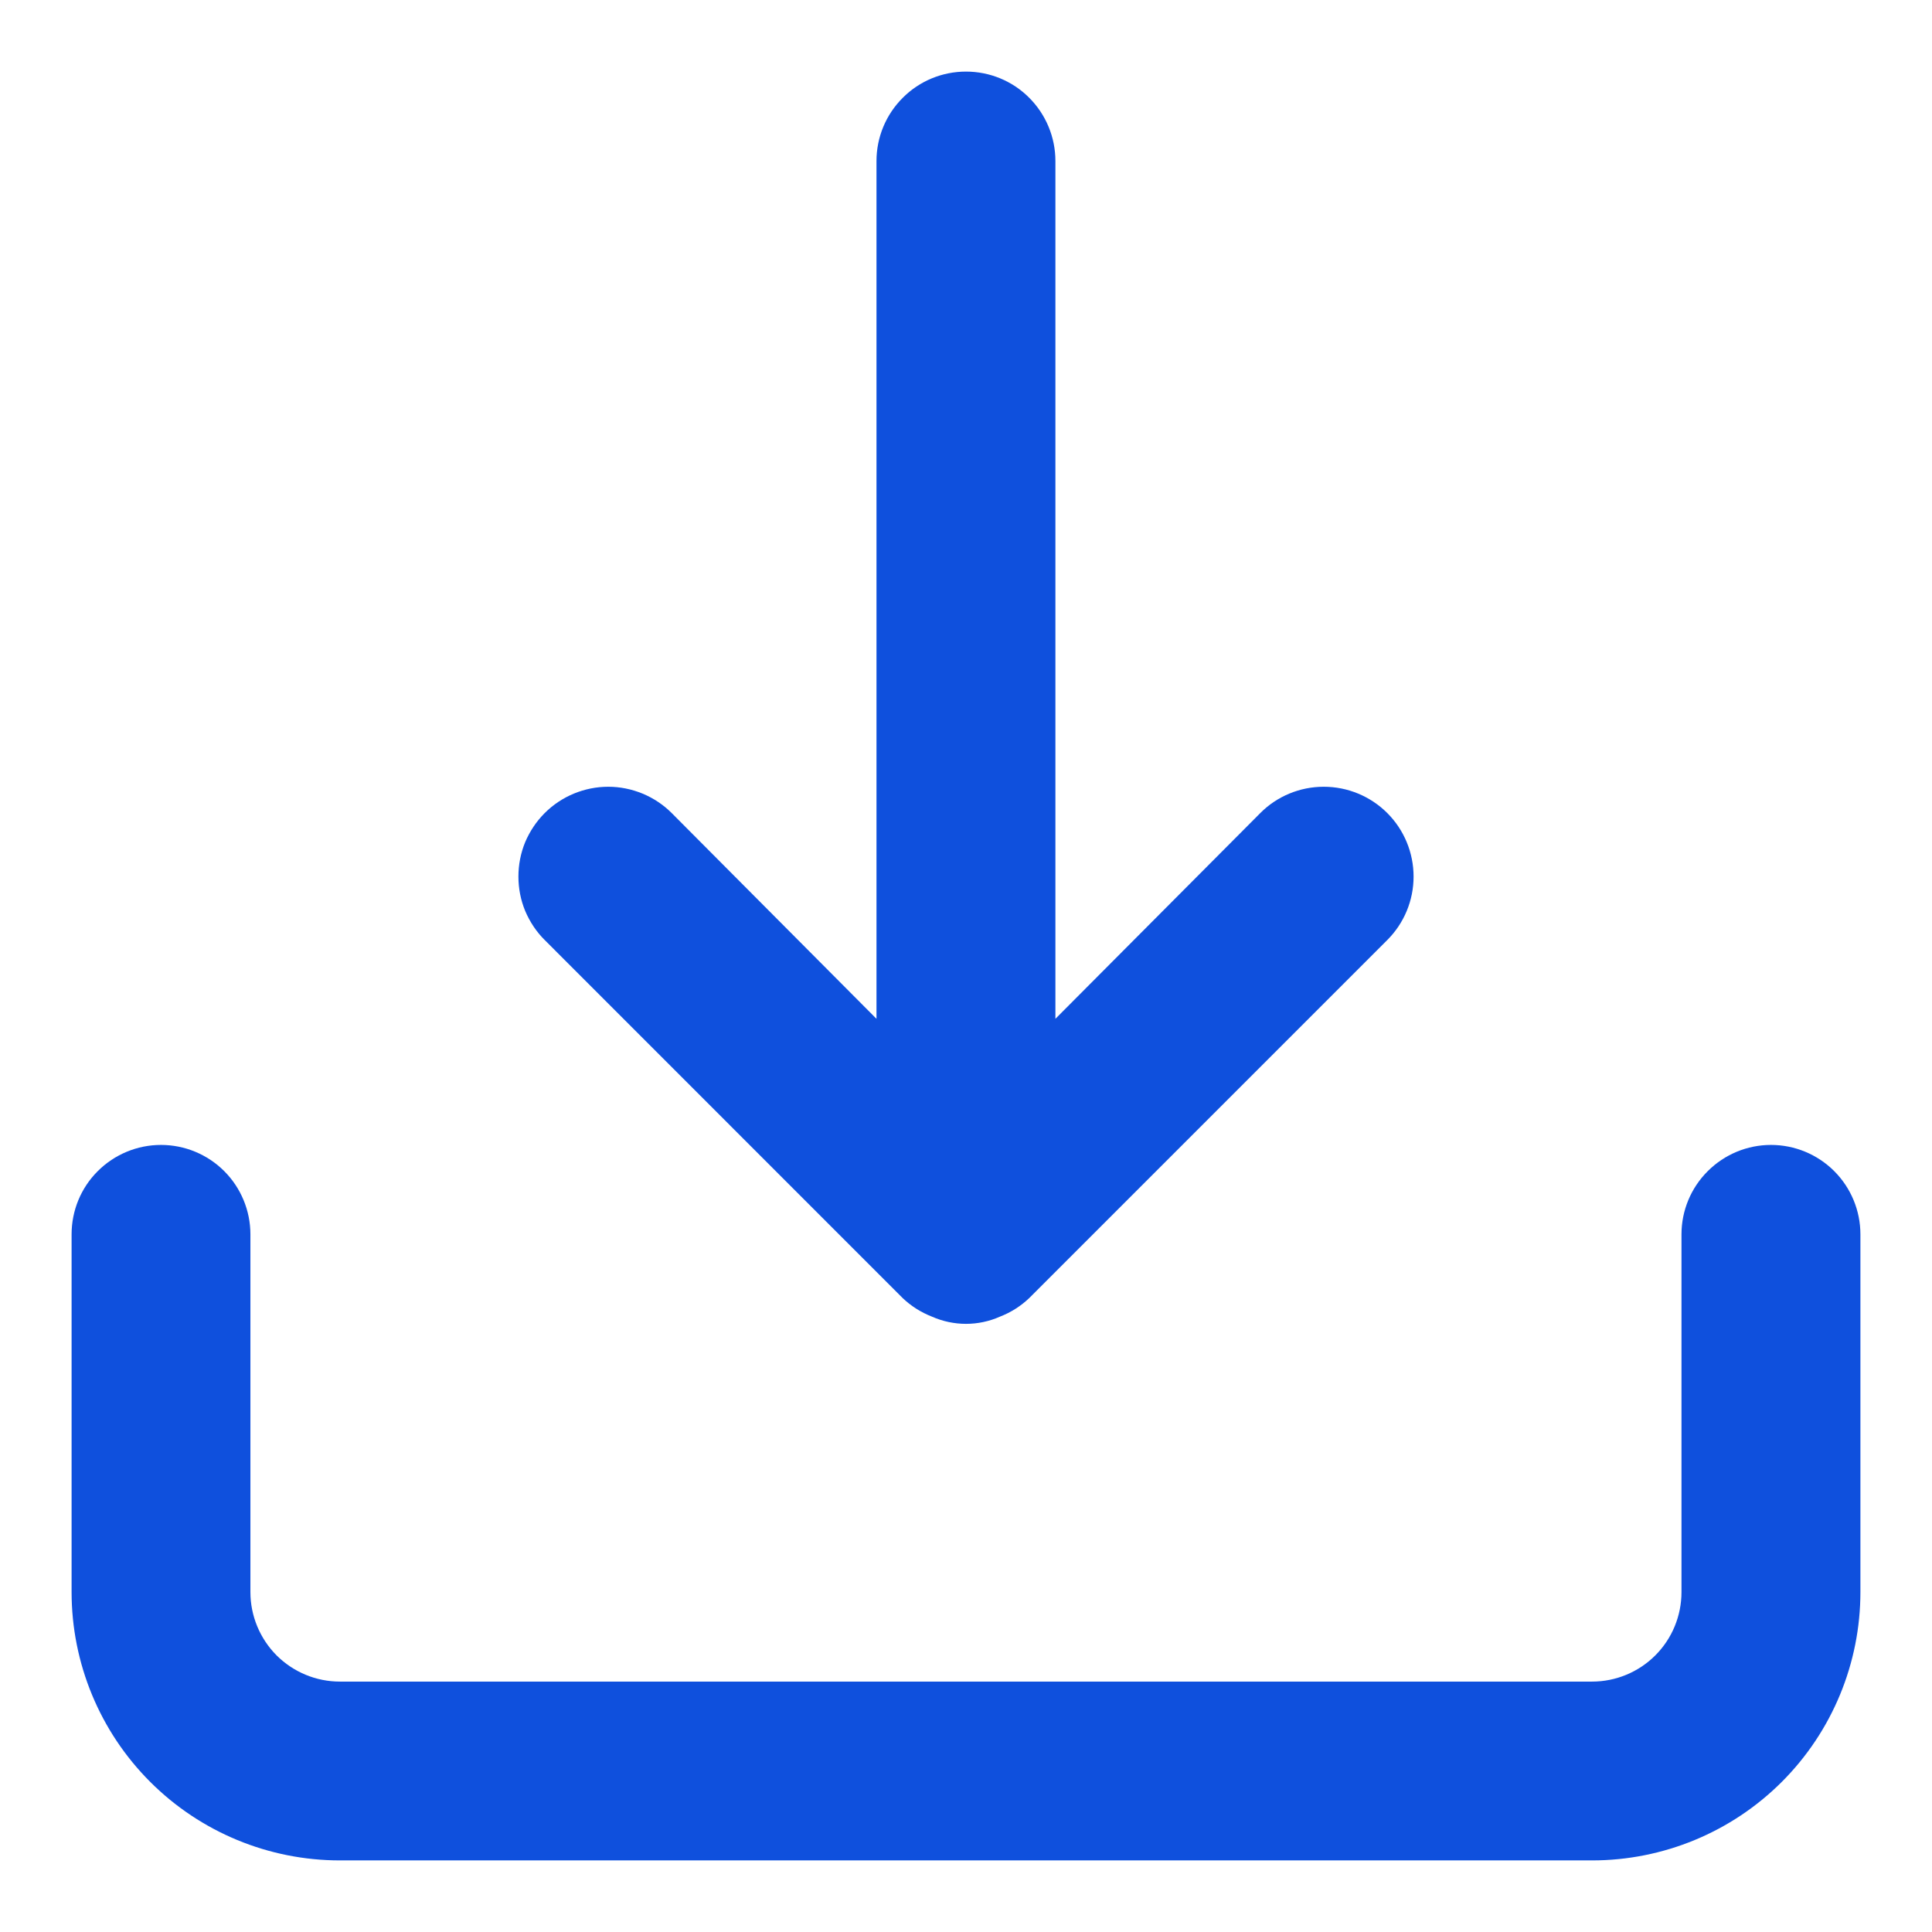 <svg width="18" height="18" viewBox="0 0 18 18" fill="none" xmlns="http://www.w3.org/2000/svg">
<path d="M16.5 10.667C16.279 10.667 16.067 10.755 15.911 10.911C15.754 11.067 15.666 11.279 15.666 11.5V14.833C15.666 15.054 15.579 15.266 15.422 15.423C15.266 15.579 15.054 15.667 14.833 15.667H3.167C2.945 15.667 2.734 15.579 2.577 15.423C2.421 15.266 2.333 15.054 2.333 14.833V11.5C2.333 11.279 2.245 11.067 2.089 10.911C1.933 10.755 1.721 10.667 1.5 10.667C1.279 10.667 1.067 10.755 0.911 10.911C0.754 11.067 0.667 11.279 0.667 11.5V14.833C0.667 15.496 0.93 16.132 1.399 16.601C1.868 17.07 2.503 17.333 3.167 17.333H14.833C15.496 17.333 16.132 17.07 16.601 16.601C17.07 16.132 17.333 15.496 17.333 14.833V11.5C17.333 11.279 17.245 11.067 17.089 10.911C16.933 10.755 16.721 10.667 16.5 10.667ZM8.408 12.092C8.487 12.168 8.581 12.227 8.683 12.267C8.783 12.311 8.891 12.334 9 12.334C9.109 12.334 9.217 12.311 9.316 12.267C9.419 12.227 9.512 12.168 9.591 12.092L12.925 8.758C13.082 8.601 13.17 8.389 13.17 8.167C13.17 7.945 13.082 7.732 12.925 7.575C12.768 7.418 12.555 7.33 12.333 7.33C12.111 7.33 11.898 7.418 11.742 7.575L9.833 9.492V1.5C9.833 1.279 9.745 1.067 9.589 0.911C9.433 0.754 9.221 0.667 9 0.667C8.779 0.667 8.567 0.754 8.411 0.911C8.254 1.067 8.166 1.279 8.166 1.5V9.492L6.258 7.575C6.18 7.497 6.088 7.436 5.987 7.394C5.885 7.352 5.776 7.33 5.667 7.33C5.557 7.33 5.448 7.352 5.346 7.394C5.245 7.436 5.153 7.497 5.075 7.575C4.997 7.653 4.936 7.745 4.893 7.846C4.851 7.948 4.83 8.057 4.83 8.167C4.83 8.277 4.851 8.385 4.893 8.487C4.936 8.588 4.997 8.681 5.075 8.758L8.408 12.092Z" fill="#0F50DD"/>
</svg>

